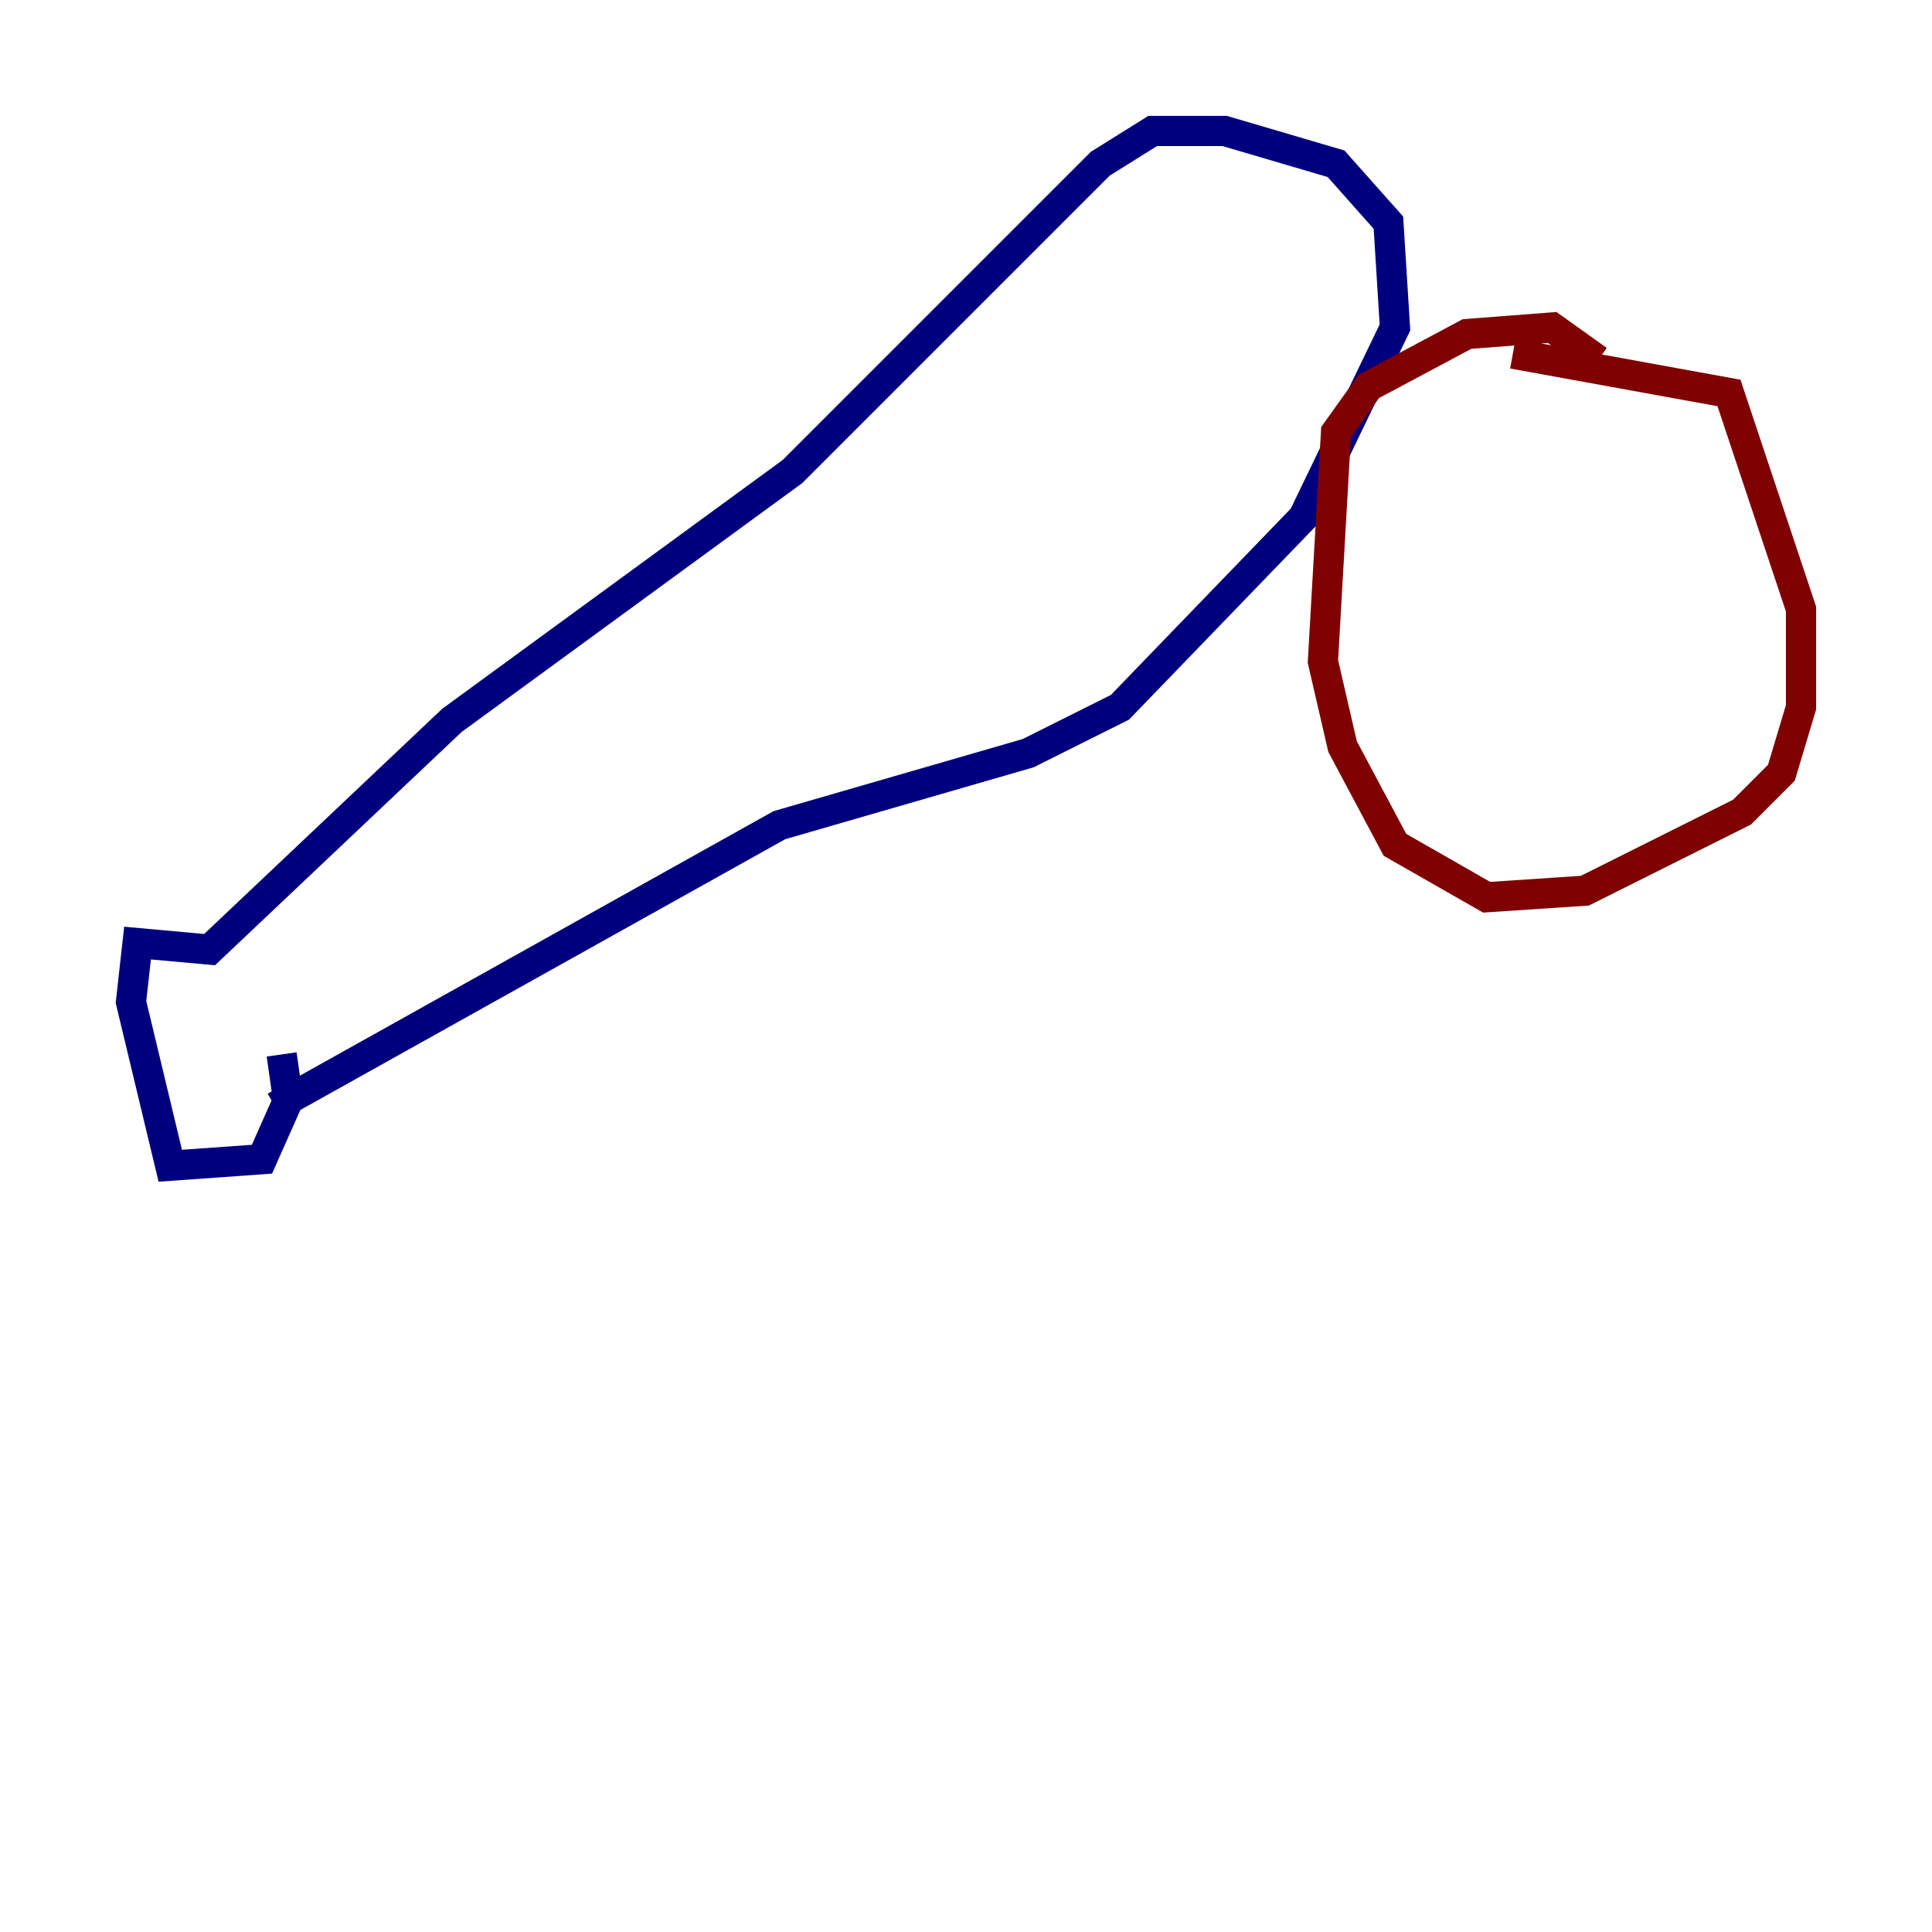 <?xml version="1.0" encoding="utf-8" ?>
<svg baseProfile="tiny" height="128" version="1.2" viewBox="0,0,128,128" width="128" xmlns="http://www.w3.org/2000/svg" xmlns:ev="http://www.w3.org/2001/xml-events" xmlns:xlink="http://www.w3.org/1999/xlink"><defs /><polyline fill="none" points="18.224,73.329 51.634,54.671 68.122,49.898 74.197,46.861 86.346,34.278 92.42,21.695 91.986,14.752 88.515,10.848 81.139,8.678 76.366,8.678 72.895,10.848 52.502,31.241 29.939,47.729 13.885,62.915 9.112,62.481 8.678,66.386 11.281,77.234 17.356,76.8 19.091,72.895 18.658,69.858" stroke="#00007f" stroke-width="2" /><polyline fill="none" points="105.871,23.864 102.834,21.695 97.193,22.129 90.685,25.6 88.515,28.637 87.647,43.824 88.949,49.464 92.42,55.973 98.495,59.444 105.003,59.01 115.417,53.803 118.02,51.2 119.322,46.861 119.322,40.352 114.549,26.034 100.231,23.43" stroke="#7f0000" stroke-width="2" /></svg>
